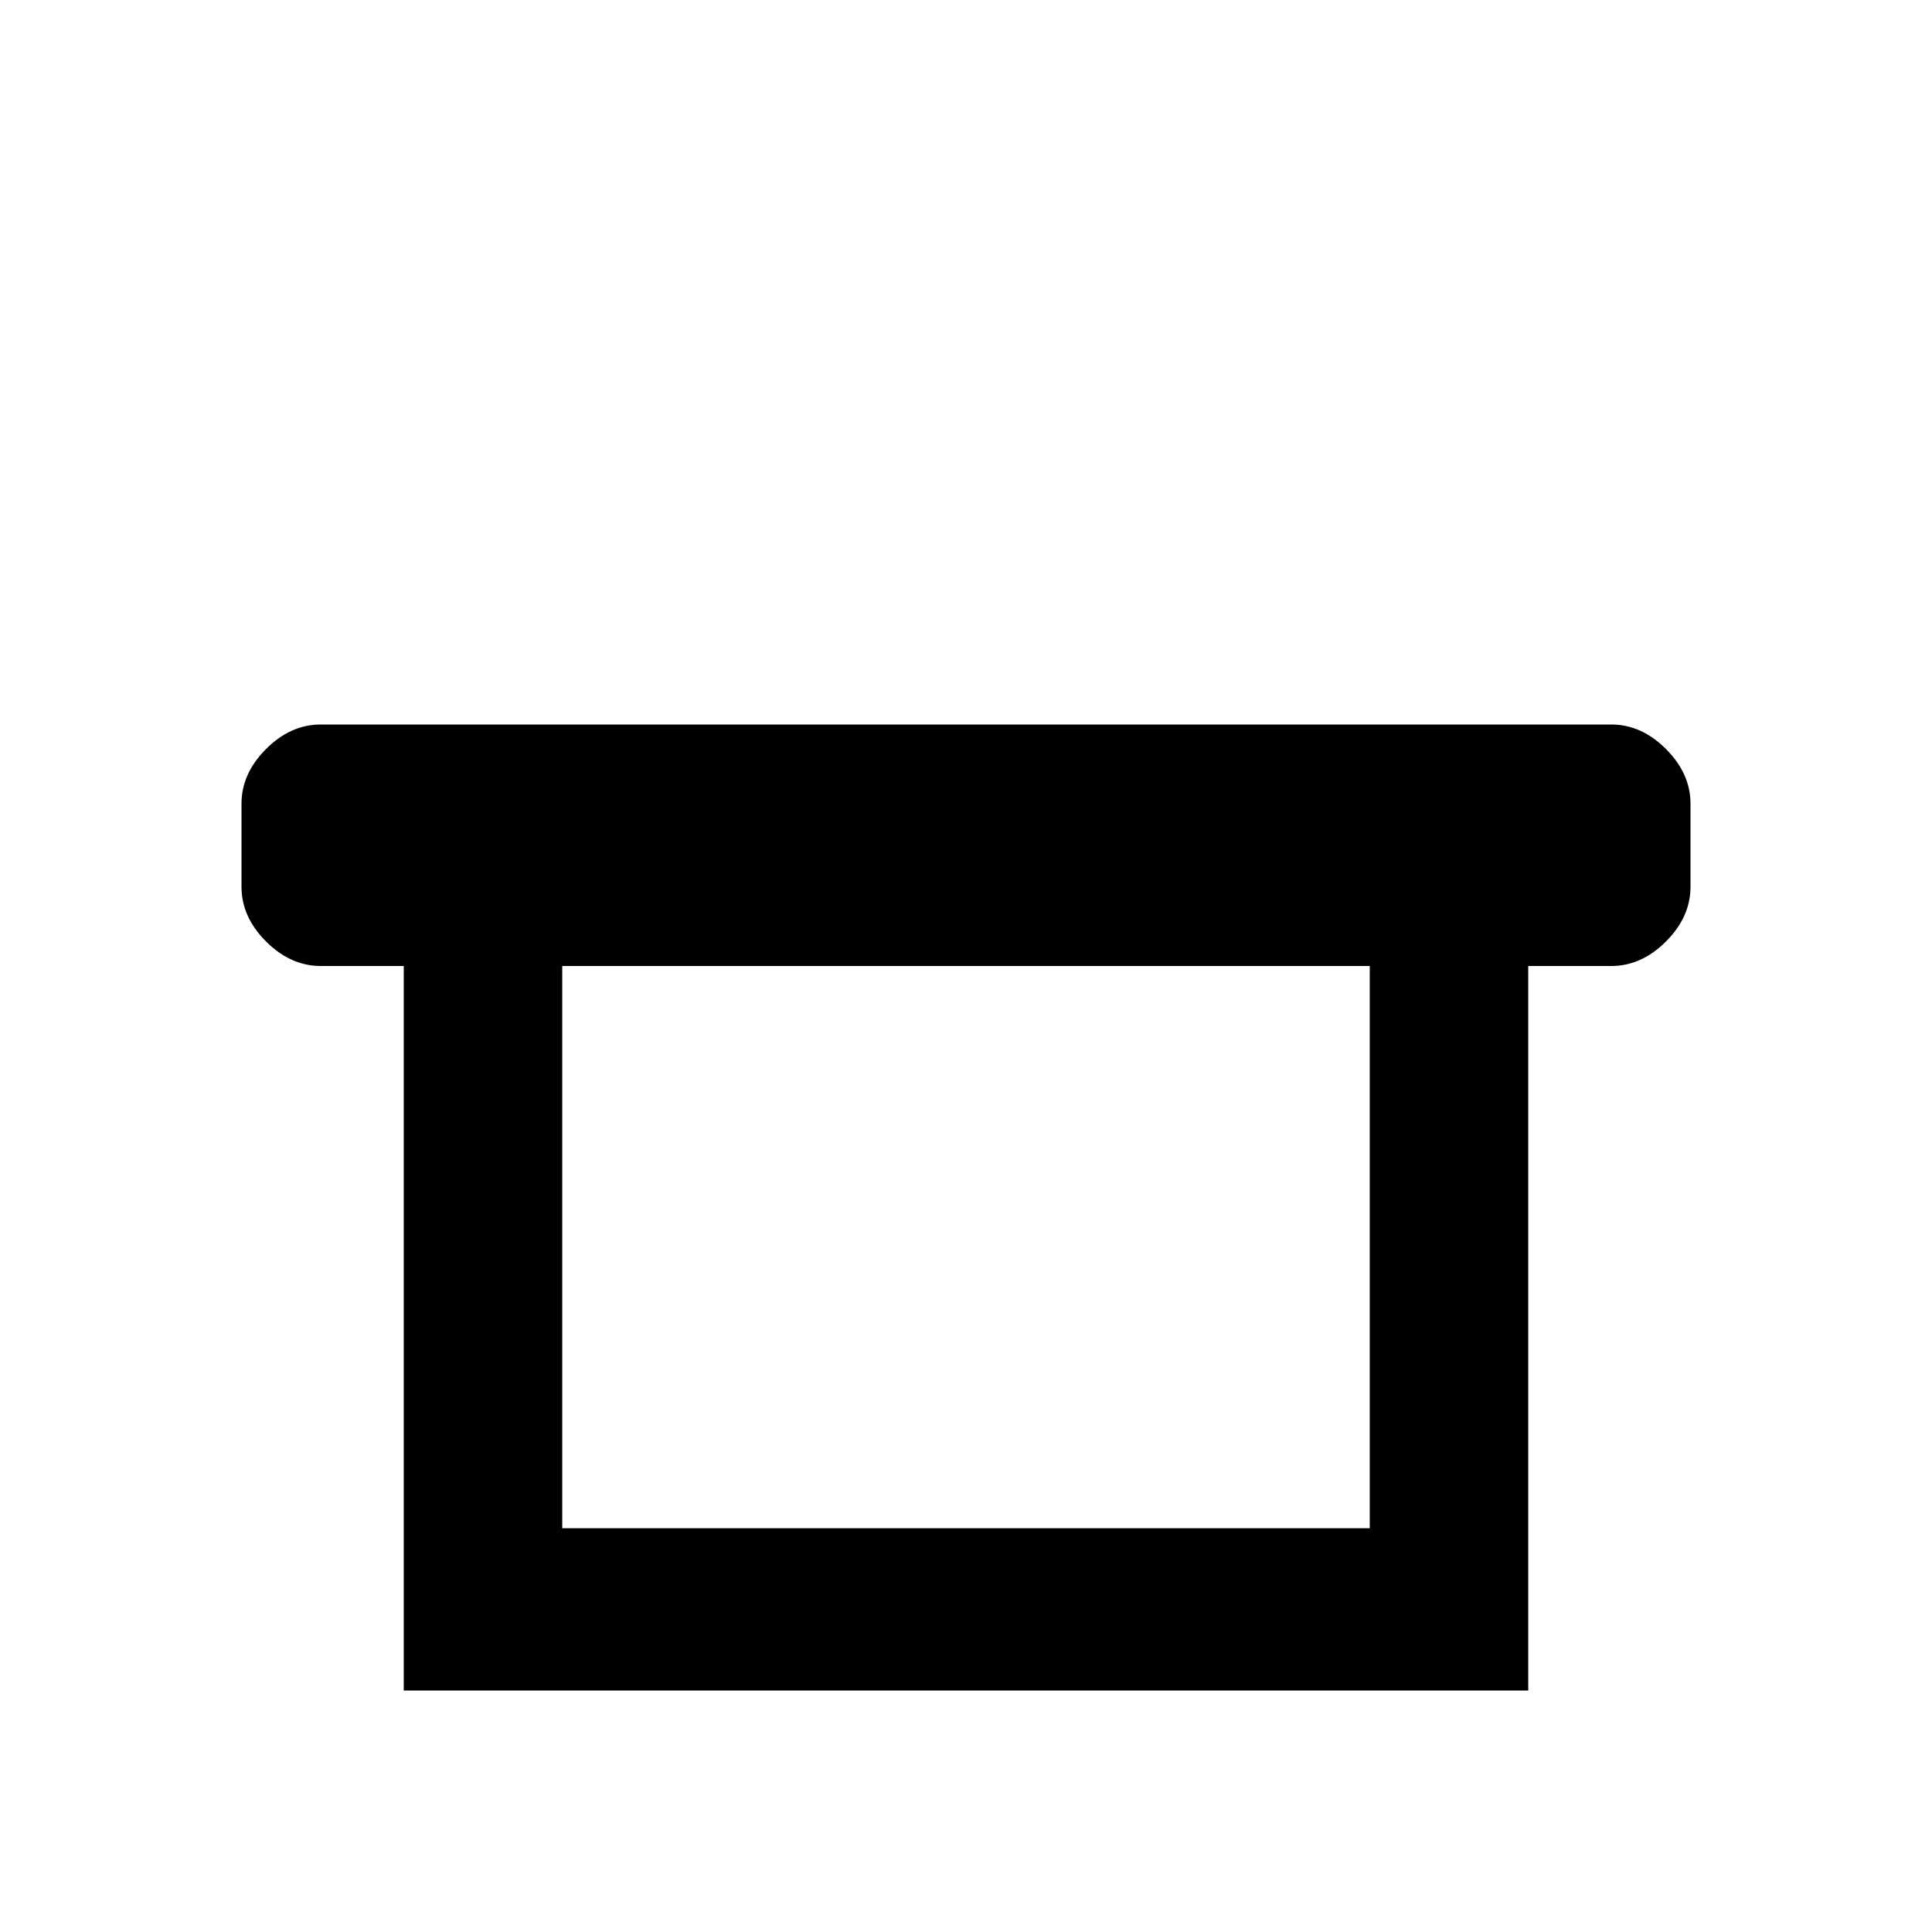 <svg xmlns="http://www.w3.org/2000/svg" viewBox="0 -512 512 512">
	<path fill="#000000" d="M427 -320H85Q77 -320 70.5 -313.5Q64 -307 64 -299V-277Q64 -269 70.5 -262.5Q77 -256 85 -256H107V-64H405V-256H427Q435 -256 441.5 -262.5Q448 -269 448 -277V-299Q448 -307 441.5 -313.5Q435 -320 427 -320ZM363 -107H149V-256H363Z"/>
</svg>